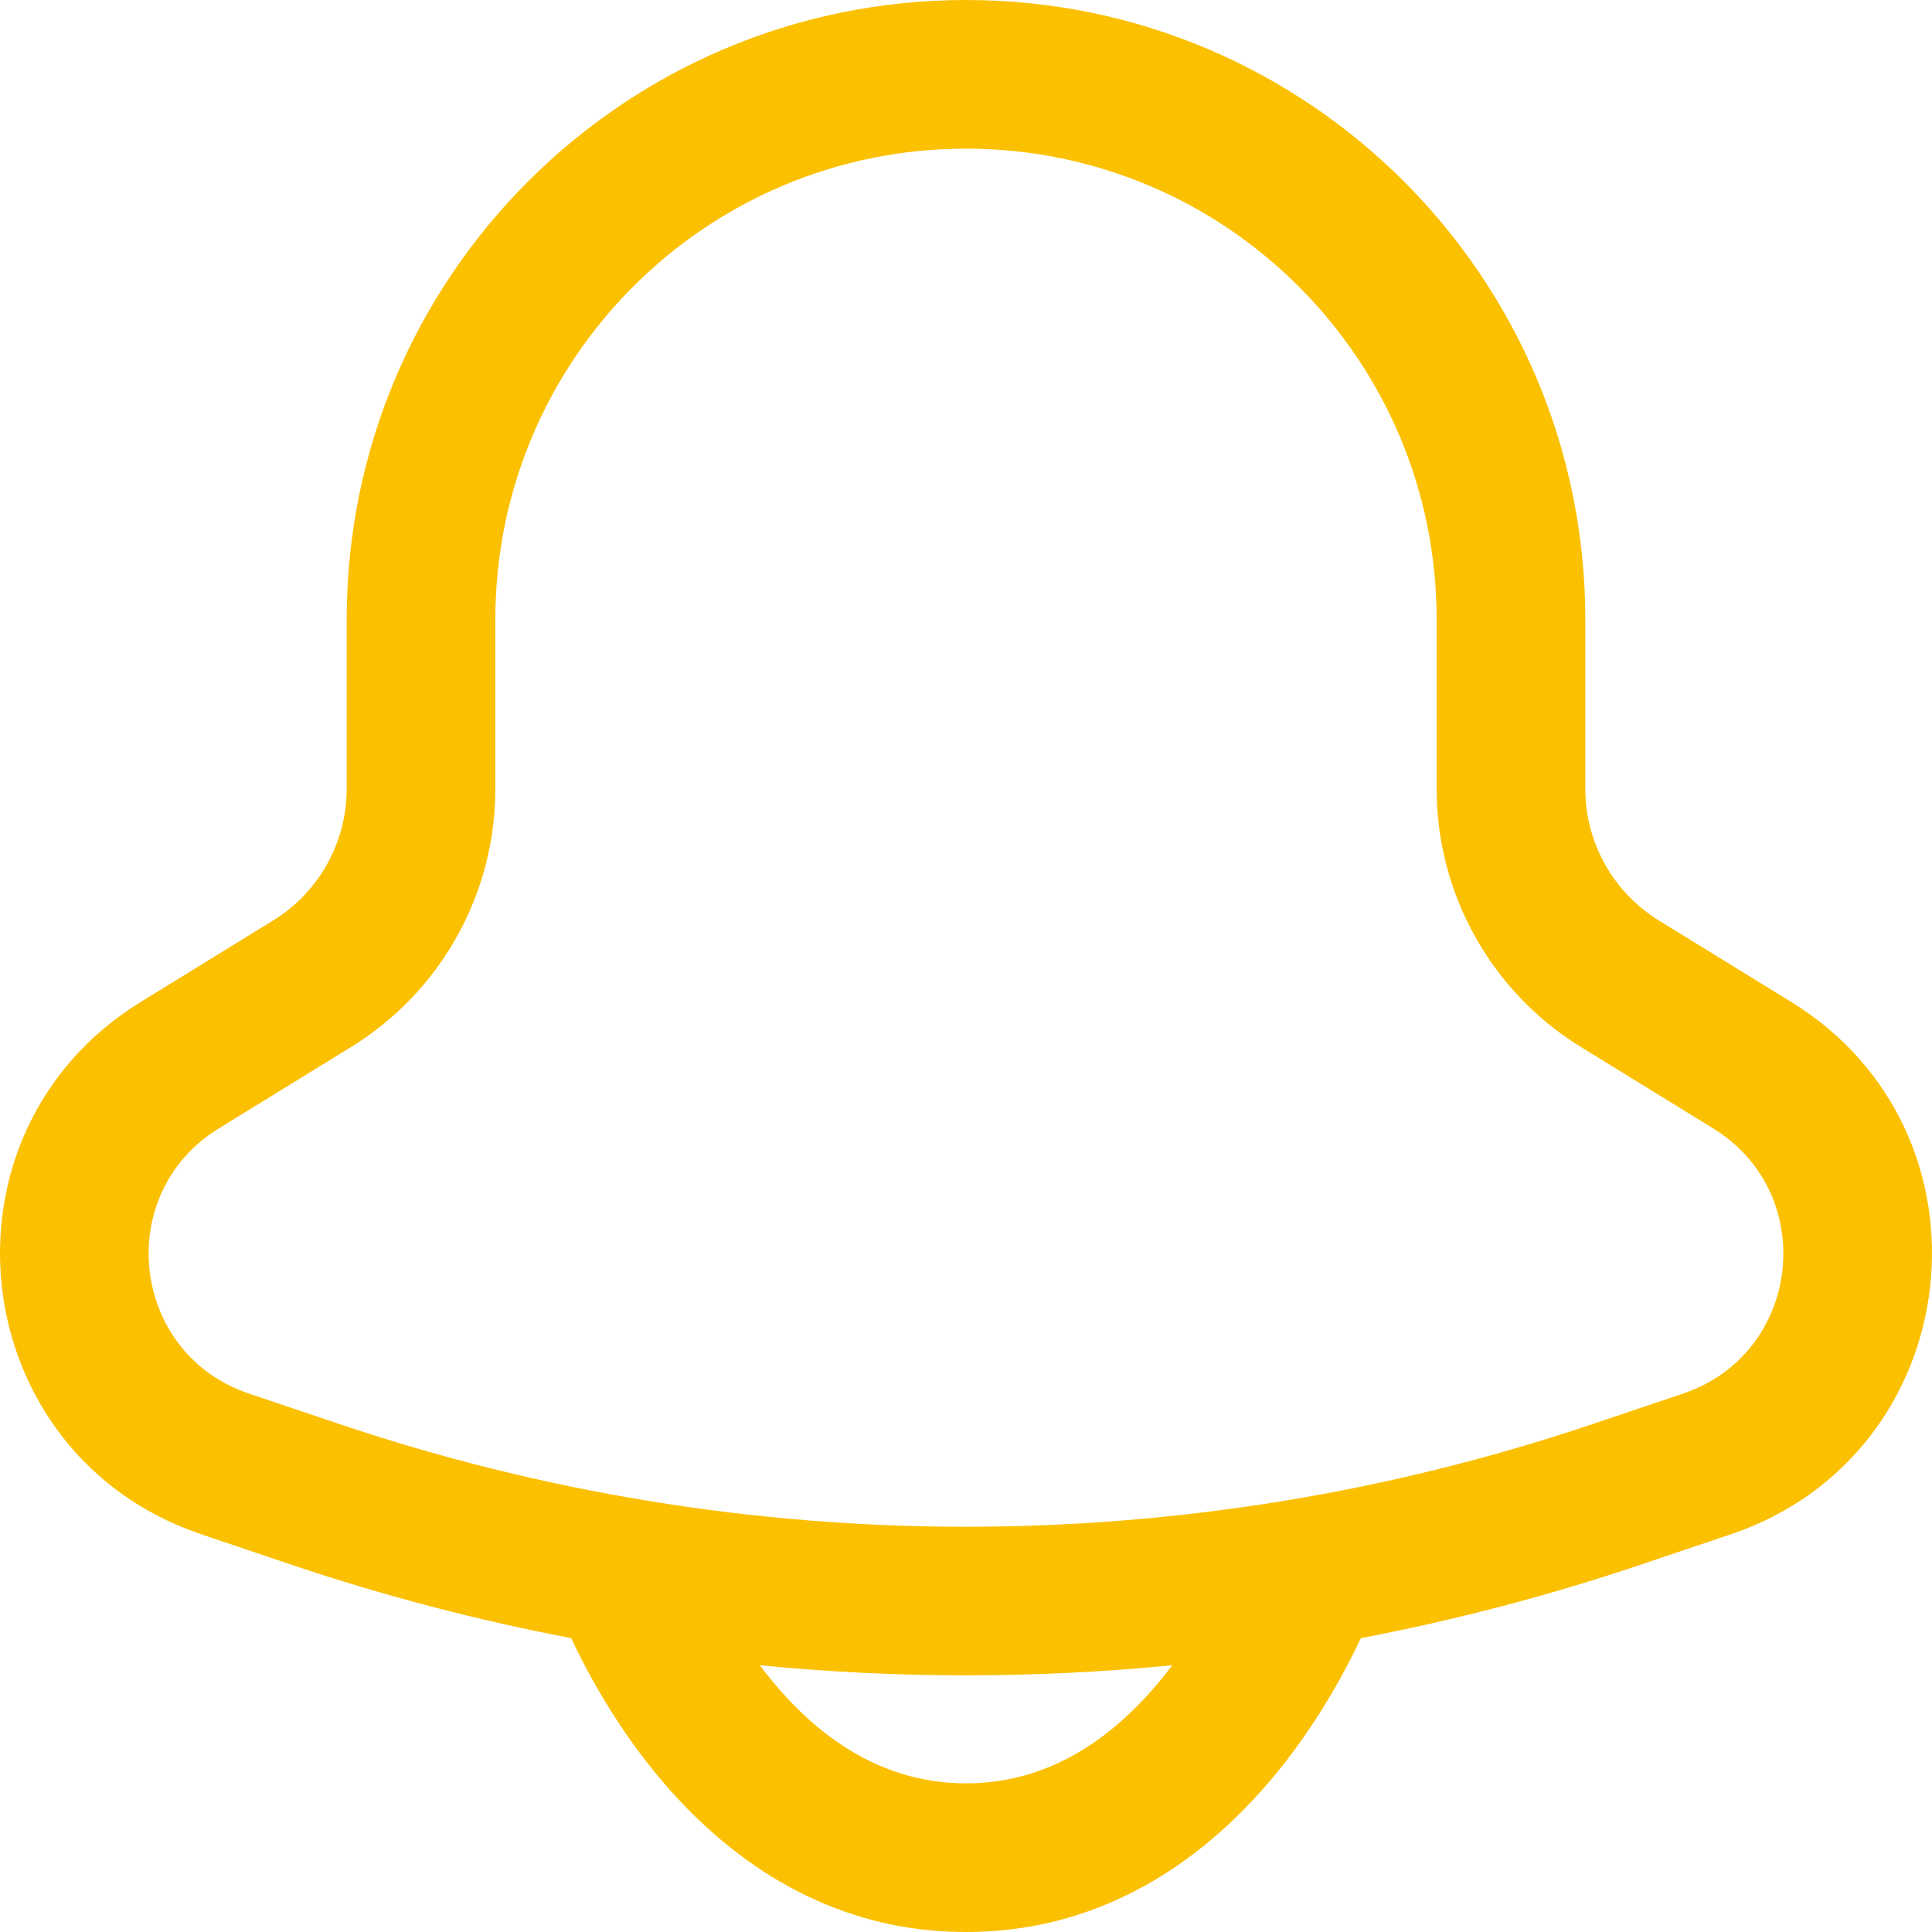 <svg width="18" height="18" viewBox="0 0 18 18" fill="none" xmlns="http://www.w3.org/2000/svg">
<path fill-rule="evenodd" clip-rule="evenodd" d="M9 0C5.813 0 3.23 2.584 3.23 5.771V7.35C3.23 7.849 2.971 8.313 2.546 8.575L1.313 9.334C-0.678 10.559 -0.337 13.551 1.879 14.296L2.724 14.581C3.577 14.868 4.445 15.095 5.321 15.262L5.323 15.266C5.459 15.555 5.67 15.944 5.965 16.338C6.547 17.115 7.535 18 9 18C10.465 18 11.453 17.115 12.035 16.338C12.33 15.944 12.541 15.555 12.677 15.266L12.679 15.262C13.555 15.095 14.423 14.868 15.276 14.581L16.122 14.296C18.337 13.551 18.678 10.559 16.687 9.334L15.454 8.575C15.029 8.313 14.77 7.849 14.77 7.35V5.771C14.77 2.584 12.187 0 9 0ZM10.921 15.515C9.644 15.64 8.356 15.64 7.079 15.515C7.534 16.12 8.16 16.615 9 16.615C9.84 16.615 10.466 16.12 10.921 15.515ZM4.615 5.771C4.615 3.349 6.578 1.385 9 1.385C11.422 1.385 13.385 3.349 13.385 5.771V7.35C13.385 8.33 13.894 9.241 14.728 9.754L15.961 10.513C16.953 11.123 16.783 12.613 15.68 12.984L14.834 13.269C11.049 14.543 6.951 14.543 3.166 13.269L2.32 12.984C1.217 12.613 1.047 11.123 2.039 10.513L3.272 9.754C4.106 9.241 4.615 8.33 4.615 7.35V5.771Z" fill="#FBC000"/>
</svg>
